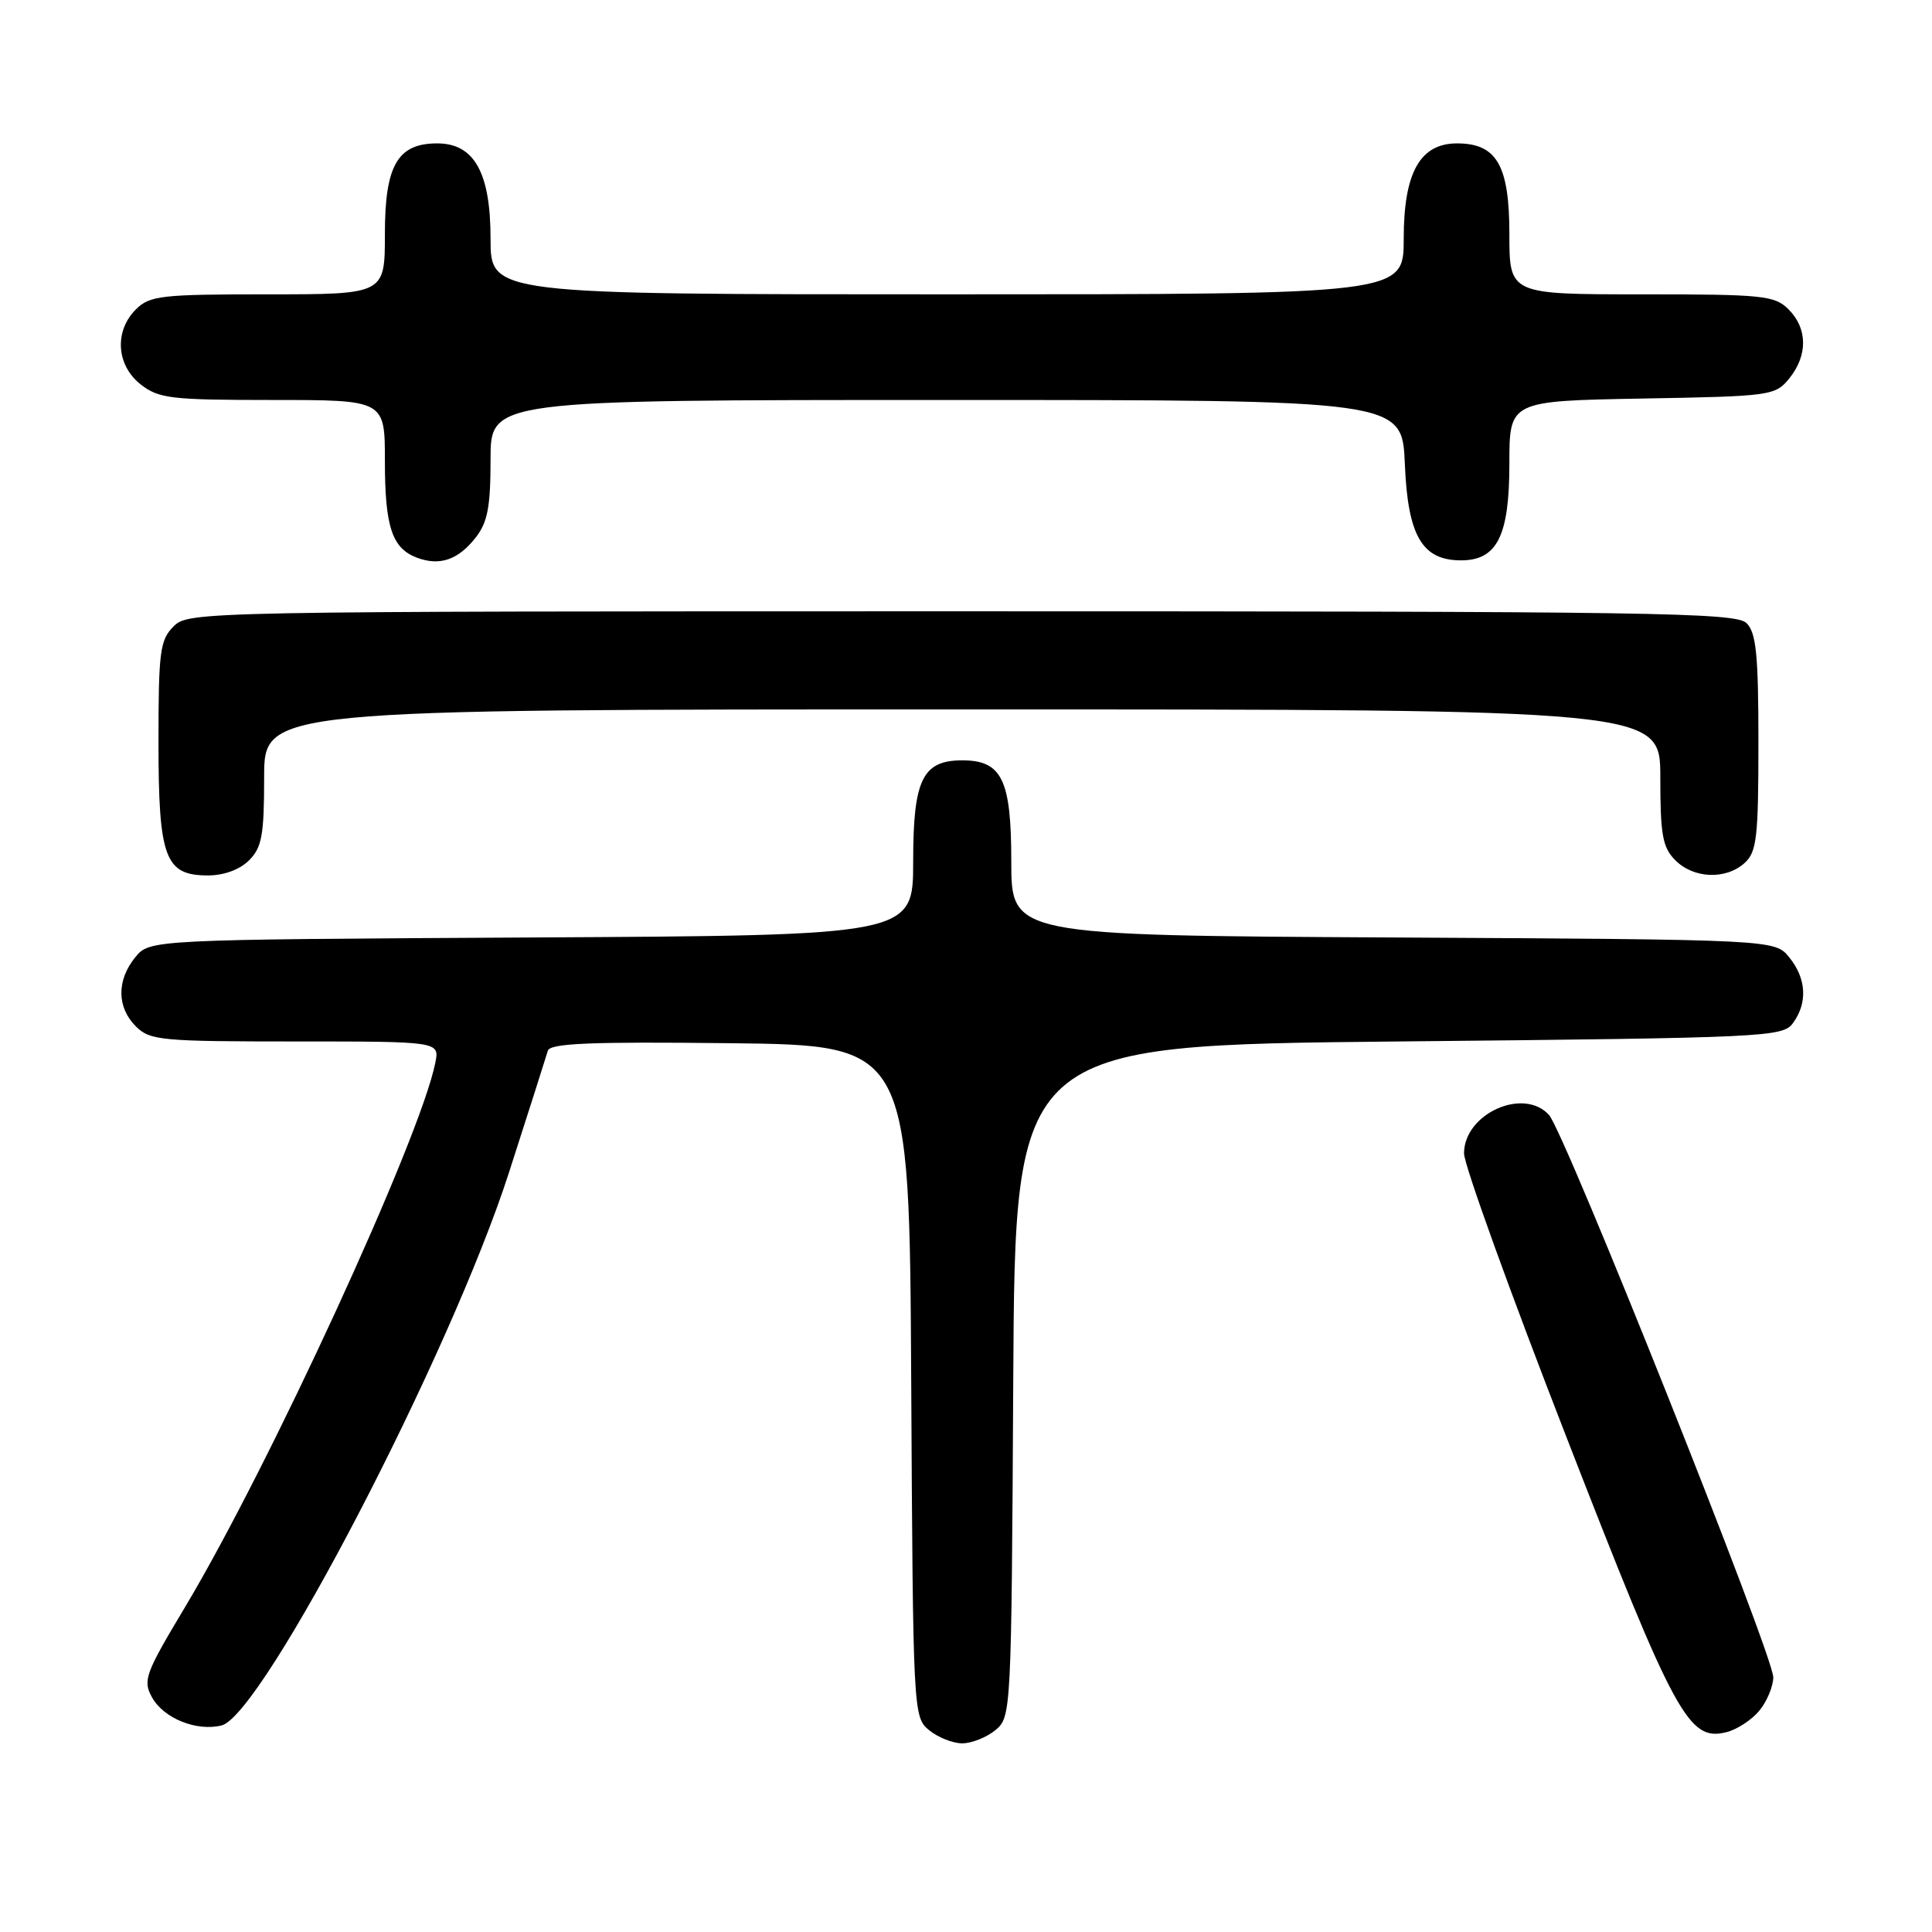 <?xml version="1.0" encoding="UTF-8" standalone="no"?>
<!DOCTYPE svg PUBLIC "-//W3C//DTD SVG 1.1//EN" "http://www.w3.org/Graphics/SVG/1.1/DTD/svg11.dtd" >
<svg xmlns="http://www.w3.org/2000/svg" xmlns:xlink="http://www.w3.org/1999/xlink" version="1.1" viewBox="0 0 256 256">
 <g >
 <path fill="currentColor"
d=" M 131.90 229.25 C 133.99 227.52 134.02 226.96 134.26 183.00 C 134.50 138.50 134.50 138.50 185.33 138.00 C 234.19 137.52 236.22 137.42 237.58 135.56 C 239.54 132.88 239.36 129.66 237.09 126.86 C 235.18 124.50 235.18 124.50 184.59 124.22 C 134.00 123.95 134.00 123.95 134.00 114.13 C 134.00 103.30 132.76 100.75 127.50 100.75 C 122.24 100.75 121.00 103.30 121.00 114.13 C 121.00 123.95 121.00 123.95 70.41 124.22 C 19.82 124.50 19.82 124.50 17.91 126.86 C 15.44 129.91 15.48 133.48 18.00 136.00 C 19.86 137.86 21.33 138.00 39.12 138.00 C 58.25 138.00 58.25 138.00 57.68 140.83 C 55.69 150.82 35.69 194.29 24.49 213.00 C 19.22 221.79 18.90 222.68 20.15 224.92 C 21.70 227.70 26.05 229.45 29.36 228.63 C 34.83 227.25 59.67 179.47 67.43 155.40 C 70.07 147.20 72.39 139.93 72.59 139.23 C 72.87 138.24 78.20 138.02 96.73 138.23 C 120.50 138.50 120.50 138.50 120.74 183.00 C 120.98 226.96 121.01 227.52 123.10 229.25 C 124.27 230.21 126.25 231.00 127.50 231.00 C 128.75 231.00 130.73 230.21 131.90 229.25 Z  M 233.10 226.70 C 234.11 225.49 234.95 223.49 234.97 222.26 C 235.01 219.42 207.37 150.11 205.26 147.75 C 201.90 144.01 194.01 147.56 193.99 152.82 C 193.98 154.30 200.10 171.25 207.59 190.50 C 221.99 227.54 223.75 230.78 228.77 229.52 C 230.14 229.18 232.09 227.91 233.10 226.70 Z  M 33.00 114.00 C 34.70 112.30 35.00 110.67 35.00 103.00 C 35.00 94.00 35.00 94.00 127.50 94.00 C 220.00 94.00 220.00 94.00 220.00 103.00 C 220.00 110.67 220.30 112.30 222.00 114.00 C 224.43 116.43 228.69 116.59 231.17 114.35 C 232.78 112.89 233.00 110.97 233.00 98.42 C 233.00 86.77 232.71 83.85 231.43 82.57 C 230.02 81.16 219.21 81.00 127.43 81.00 C 26.33 81.00 24.97 81.03 23.00 83.00 C 21.20 84.80 21.00 86.33 21.00 98.28 C 21.00 113.71 21.85 116.00 27.56 116.00 C 29.67 116.00 31.77 115.23 33.00 114.00 Z  M 63.02 71.24 C 64.61 69.22 65.00 67.18 65.00 60.87 C 65.00 53.00 65.00 53.00 125.40 53.00 C 185.79 53.00 185.79 53.00 186.15 61.47 C 186.54 71.01 188.43 74.25 193.59 74.25 C 198.38 74.25 200.00 71.01 200.00 61.45 C 200.00 53.13 200.00 53.13 217.59 52.81 C 234.69 52.51 235.23 52.43 237.09 50.14 C 239.56 47.09 239.52 43.52 237.00 41.00 C 235.15 39.15 233.67 39.00 217.50 39.00 C 200.00 39.00 200.00 39.00 200.00 31.00 C 200.00 21.91 198.32 19.00 193.07 19.00 C 188.16 19.00 186.00 22.87 186.00 31.63 C 186.00 39.00 186.00 39.00 125.50 39.00 C 65.00 39.00 65.00 39.00 65.00 31.63 C 65.00 22.87 62.84 19.00 57.93 19.00 C 52.68 19.00 51.00 21.91 51.00 31.00 C 51.00 39.00 51.00 39.00 35.50 39.00 C 21.33 39.00 19.83 39.17 18.00 41.00 C 15.12 43.88 15.41 48.39 18.63 50.93 C 21.03 52.81 22.61 53.00 36.13 53.00 C 51.00 53.00 51.00 53.00 51.00 61.07 C 51.00 69.81 51.95 72.68 55.28 73.91 C 58.28 75.02 60.72 74.18 63.02 71.24 Z "/>
</g>
</svg>